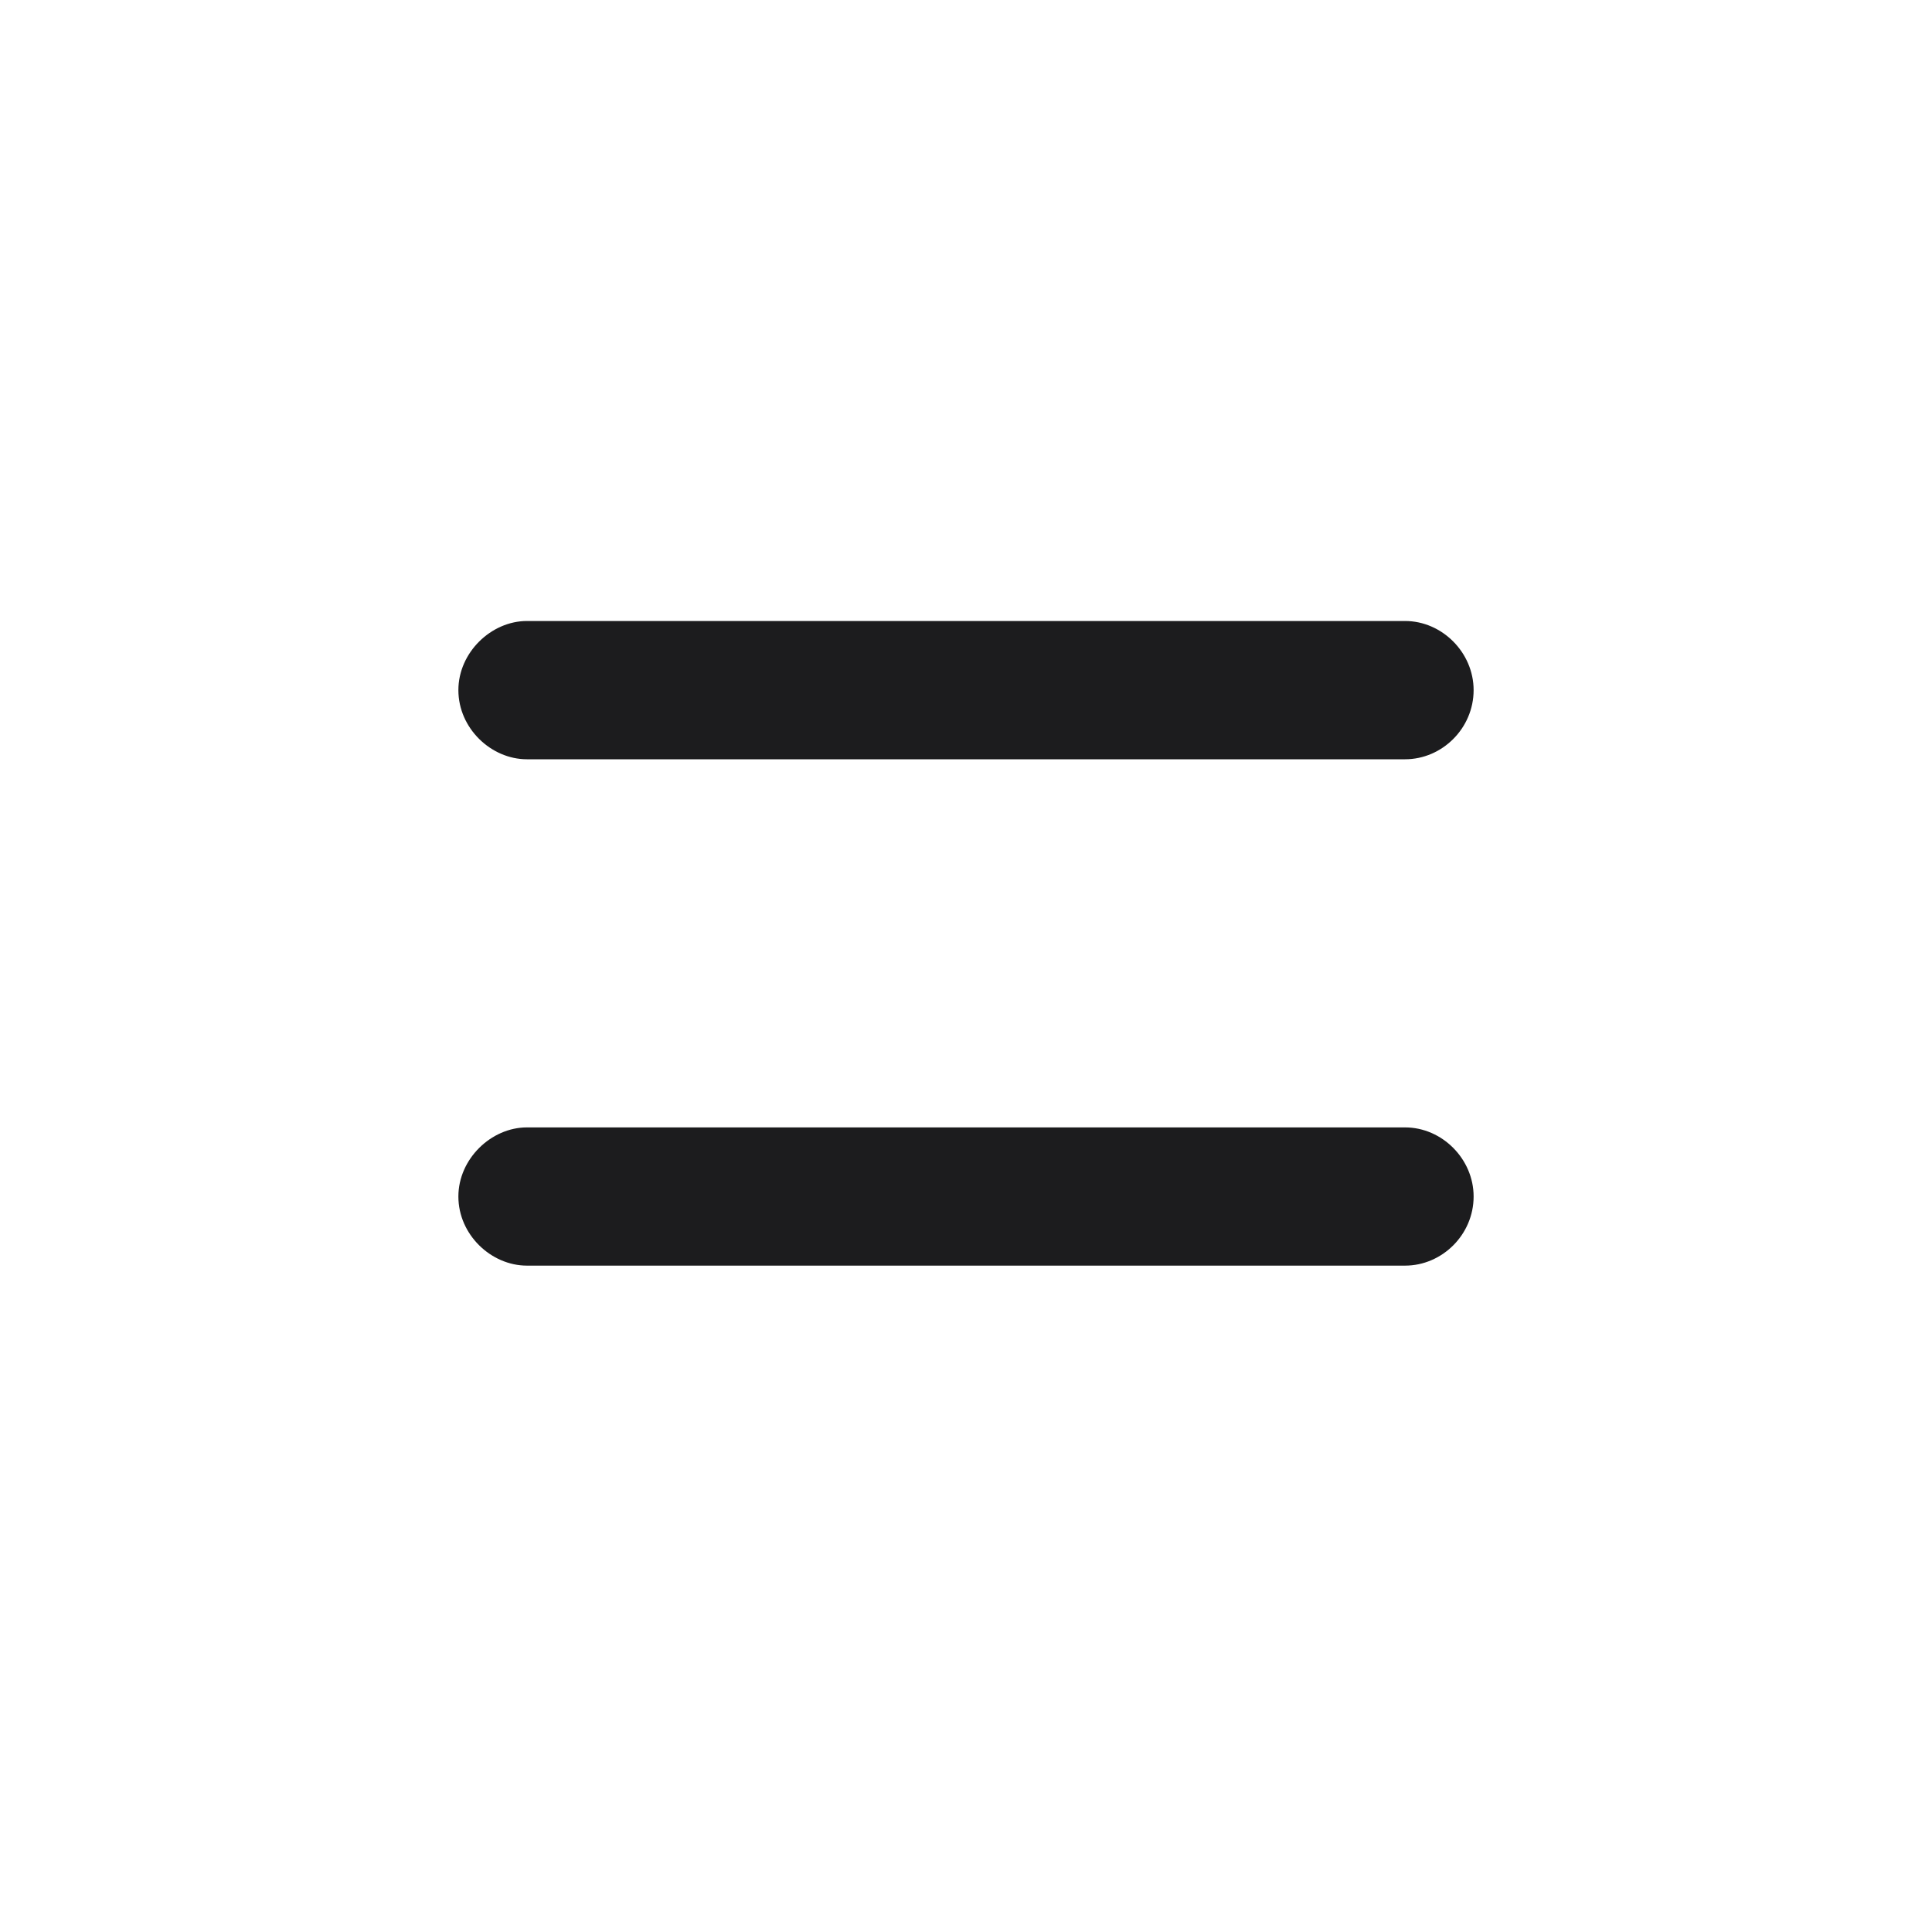 <svg width="35" height="35" viewBox="0 0 35 35" fill="none" xmlns="http://www.w3.org/2000/svg">
<path d="M9.546 13.755H25.454C26.124 13.755 26.696 13.195 26.696 12.502C26.696 11.821 26.124 11.25 25.454 11.25H9.546C8.898 11.25 8.304 11.821 8.304 12.502C8.304 13.195 8.898 13.755 9.546 13.755Z" fill="#1C1C1E"/>
<path d="M9.546 22.928H25.454C26.124 22.928 26.696 22.368 26.696 21.676C26.696 20.995 26.124 20.424 25.454 20.424H9.546C8.898 20.424 8.304 20.995 8.304 21.676C8.304 22.368 8.898 22.928 9.546 22.928Z" fill="#1C1C1E"/>
</svg>
